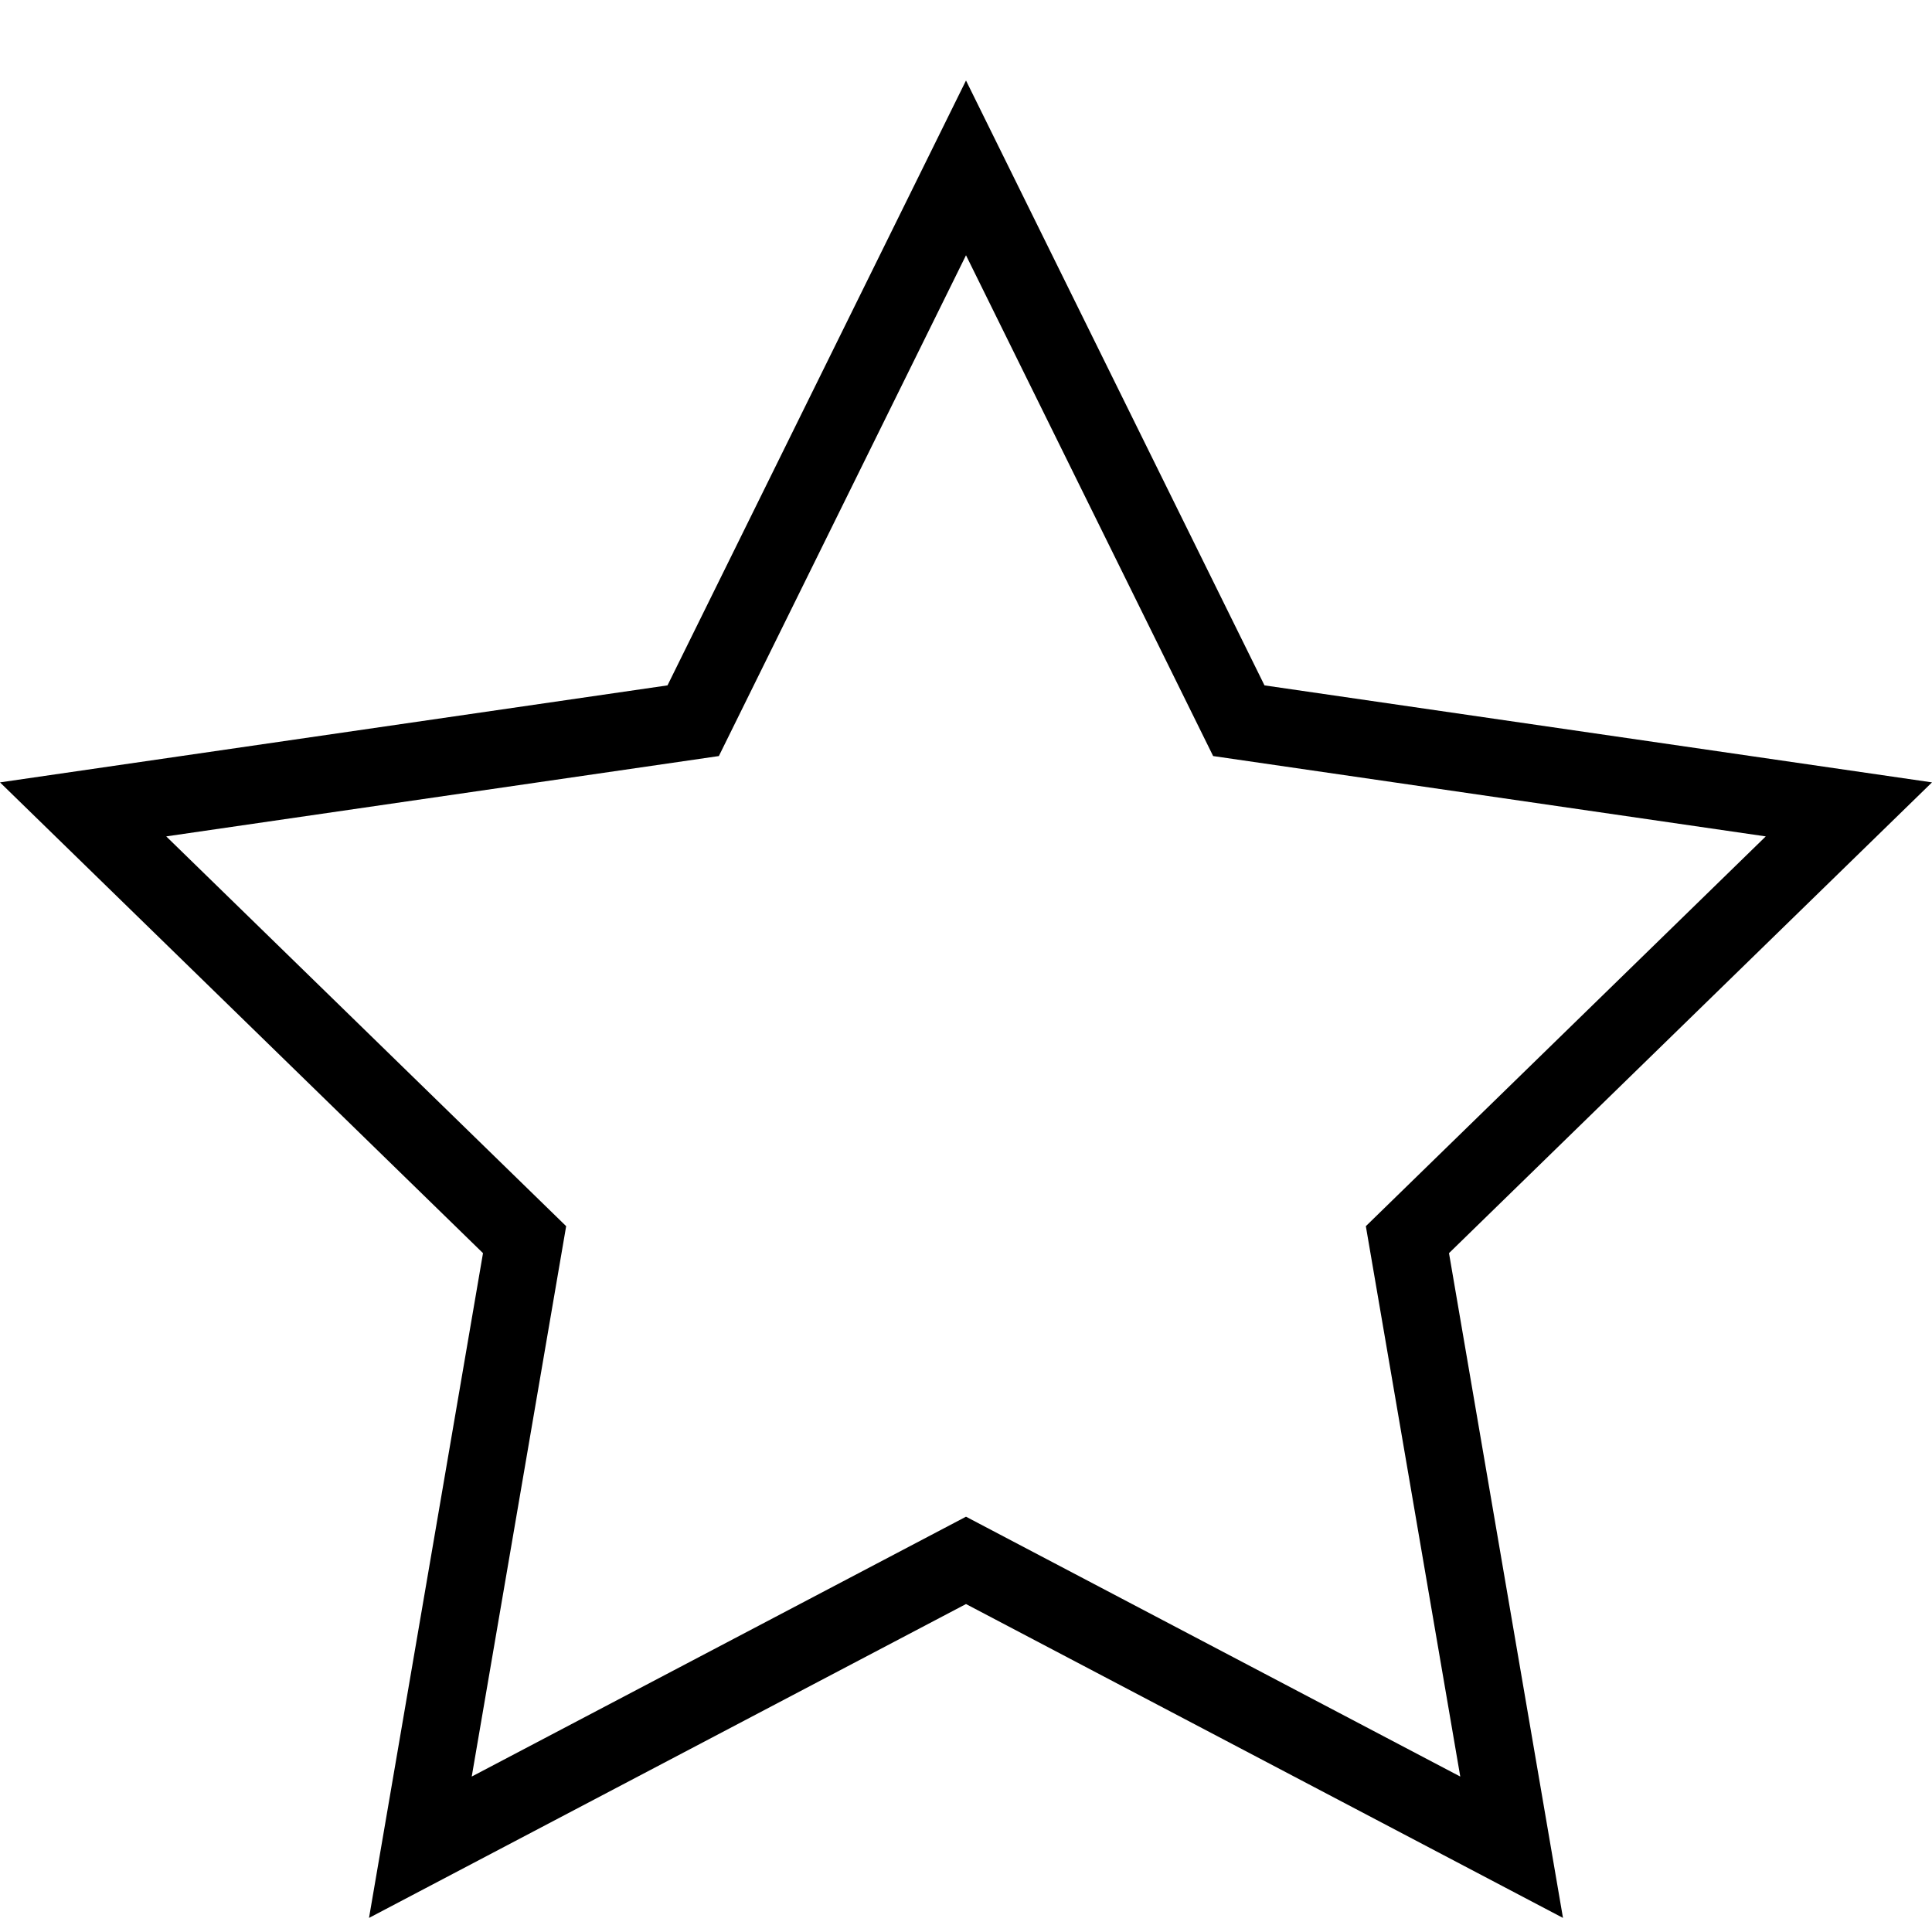 <?xml version="1.0" encoding="UTF-8"?>
<svg width="24px" height="24px" viewBox="0 0 24 24" version="1.1" xmlns="http://www.w3.org/2000/svg" xmlns:xlink="http://www.w3.org/1999/xlink">
    <!-- Generator: Sketch 47.1 (45422) - http://www.bohemiancoding.com/sketch -->
    <title>icon-star</title>
    <desc>Created with Sketch.</desc>
    <defs></defs>
    <g id="Icons" stroke="none" stroke-width="1" fill="none" fill-rule="evenodd">
        <g id="icon-star" fill-rule="nonzero" fill="#000000">
            <path d="M12,18.841 L18.14,22.069 L16.967,15.232 L21.935,10.39 L15.07,9.392 L12,3.171 L8.93,9.392 L2.065,10.39 L7.033,15.232 L5.86,22.069 L12,18.841 Z M12,19.926 L4.584,23.825 L6,15.567 L0,9.719 L8.292,8.514 L12,1 L15.708,8.514 L24,9.719 L18,15.567 L19.416,23.825 L12,19.926 Z" id="Star"></path>
        </g>
    </g>
</svg>